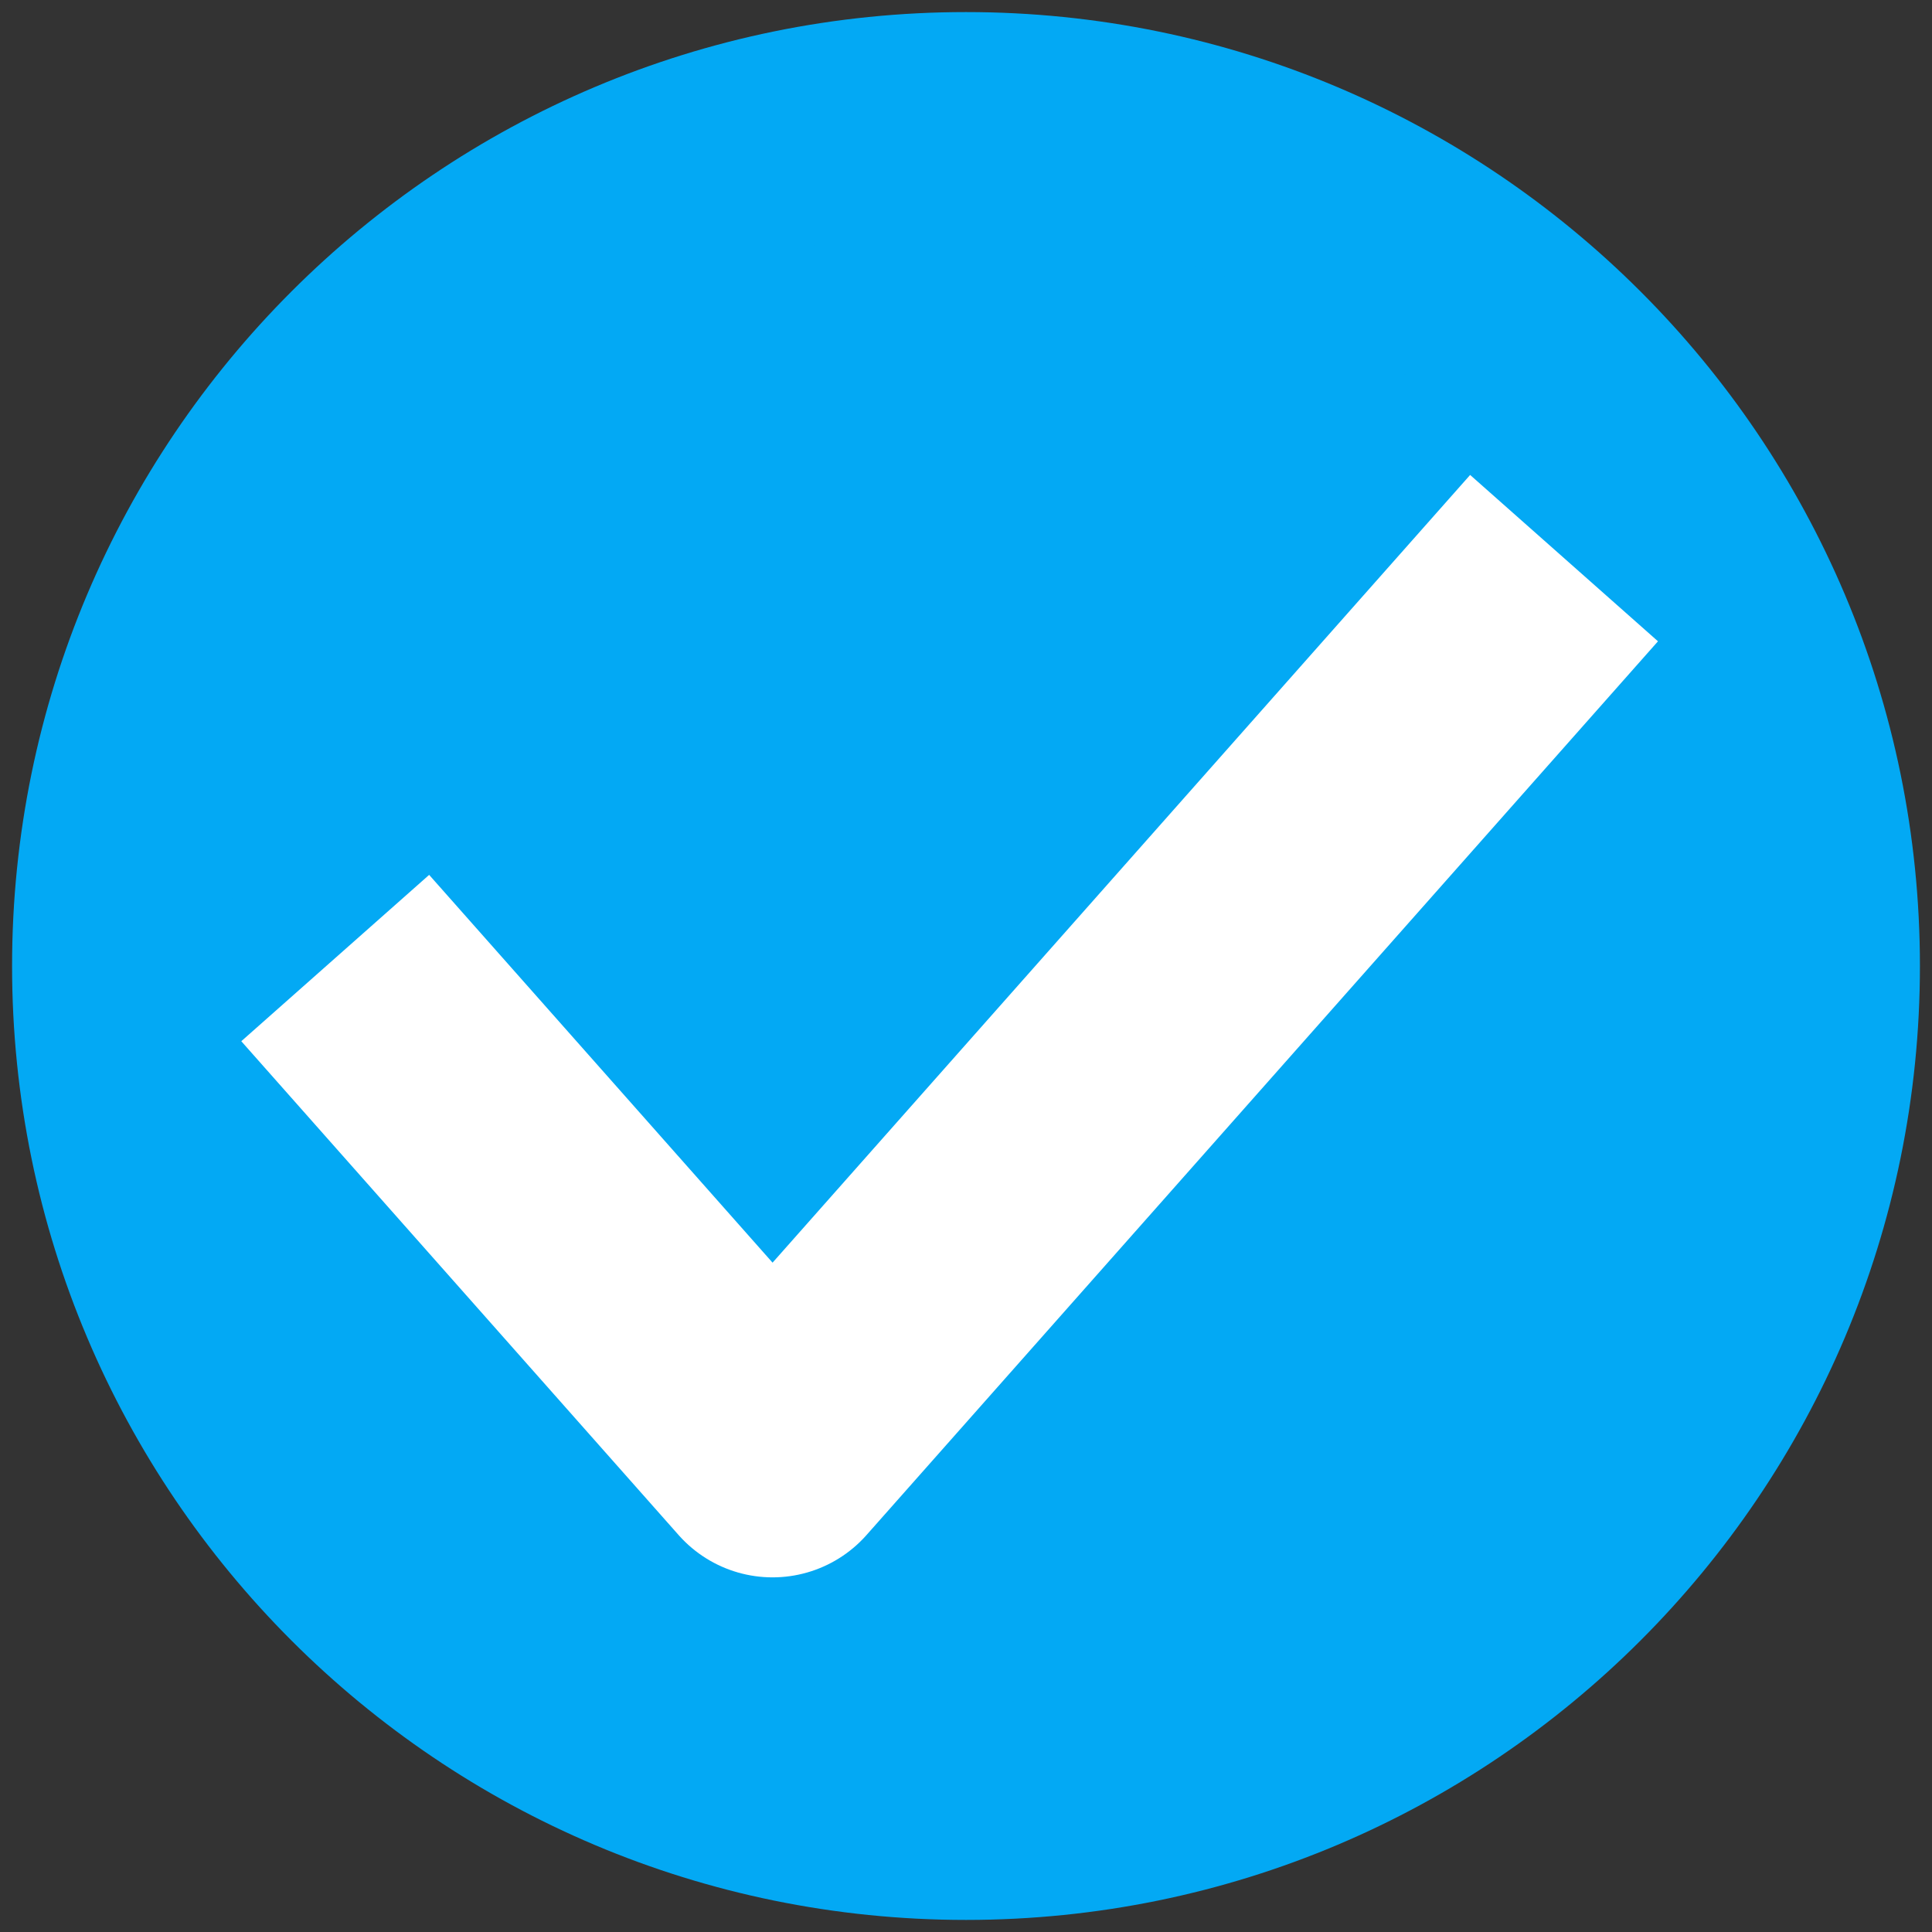 <?xml version="1.0" encoding="UTF-8" standalone="no"?>
<!-- Created with Inkscape (http://www.inkscape.org/) -->

<svg
   xmlns:dc="http://purl.org/dc/elements/1.1/"
   xmlns:cc="http://creativecommons.org/ns#"
   xmlns:rdf="http://www.w3.org/1999/02/22-rdf-syntax-ns#"
   xmlns:svg="http://www.w3.org/2000/svg"
   xmlns="http://www.w3.org/2000/svg"
   xmlns:sodipodi="http://sodipodi.sourceforge.net/DTD/sodipodi-0.dtd"
   xmlns:inkscape="http://www.inkscape.org/namespaces/inkscape"
   version="1.1"
   width="100%"
   height="100%"
   viewBox="0 0 16 16"
   id="svg2"
   inkscape:version="0.48.5 r10040"
   sodipodi:docname="checkbox-unchecked.svg">
  <rect x="0" y="0" width="16" height="16" fill="#333333" stroke="none"/>
  <sodipodi:namedview
     pagecolor="#ffffff"
     bordercolor="#666666"
     borderopacity="1"
     objecttolerance="10"
     gridtolerance="10"
     guidetolerance="10"
     inkscape:pageopacity="0"
     inkscape:pageshadow="2"
     inkscape:window-width="1257"
     inkscape:window-height="830"
     id="namedview8"
     showgrid="false"
     inkscape:zoom="14.75"
     inkscape:cx="-7.7892465"
     inkscape:cy="8"
     inkscape:window-x="273"
     inkscape:window-y="95"
     inkscape:window-maximized="0"
     inkscape:current-layer="svg2" />
  <defs
     id="defs14" />
  <path
     inkscape:connector-curvature="0"
     style="fill:#03a9f4;stroke:#03a9f4;stroke-width:1.8;stroke-miterlimit:4;stroke-opacity:1;stroke-dasharray:none;fill-opacity:1"
     id="path6"
     d="m 15,8 c 0,3.866 -3.134,7 -7,7 C 4.134,15 1,11.866 1,8 1,4.134 4.134,1 8,1 c 3.866,0 7,3.134 7,7 z" />
  <path
     inkscape:connector-curvature="0"
     style="fill:none;stroke:none;stroke-width:1.8;stroke-miterlimit:4;stroke-dasharray:none"
     id="path10"
     d="M 11,8 C 11,9.657 9.657,11 8,11 6.343,11 5,9.657 5,8 5,6.343 6.343,5 8,5 c 1.657,0 3,1.343 3,3 z" />
  <path
     style="fill:none;stroke:#ffffff;stroke-width:2.078;stroke-linecap:square;stroke-linejoin:round;stroke-miterlimit:4;stroke-opacity:1;stroke-dasharray:none"
     d="M 3.465,8.712 6.398,12.024 12.264,5.4"
     id="path3785"
     inkscape:connector-curvature="0"
     sodipodi:nodetypes="ccc" />
</svg>
